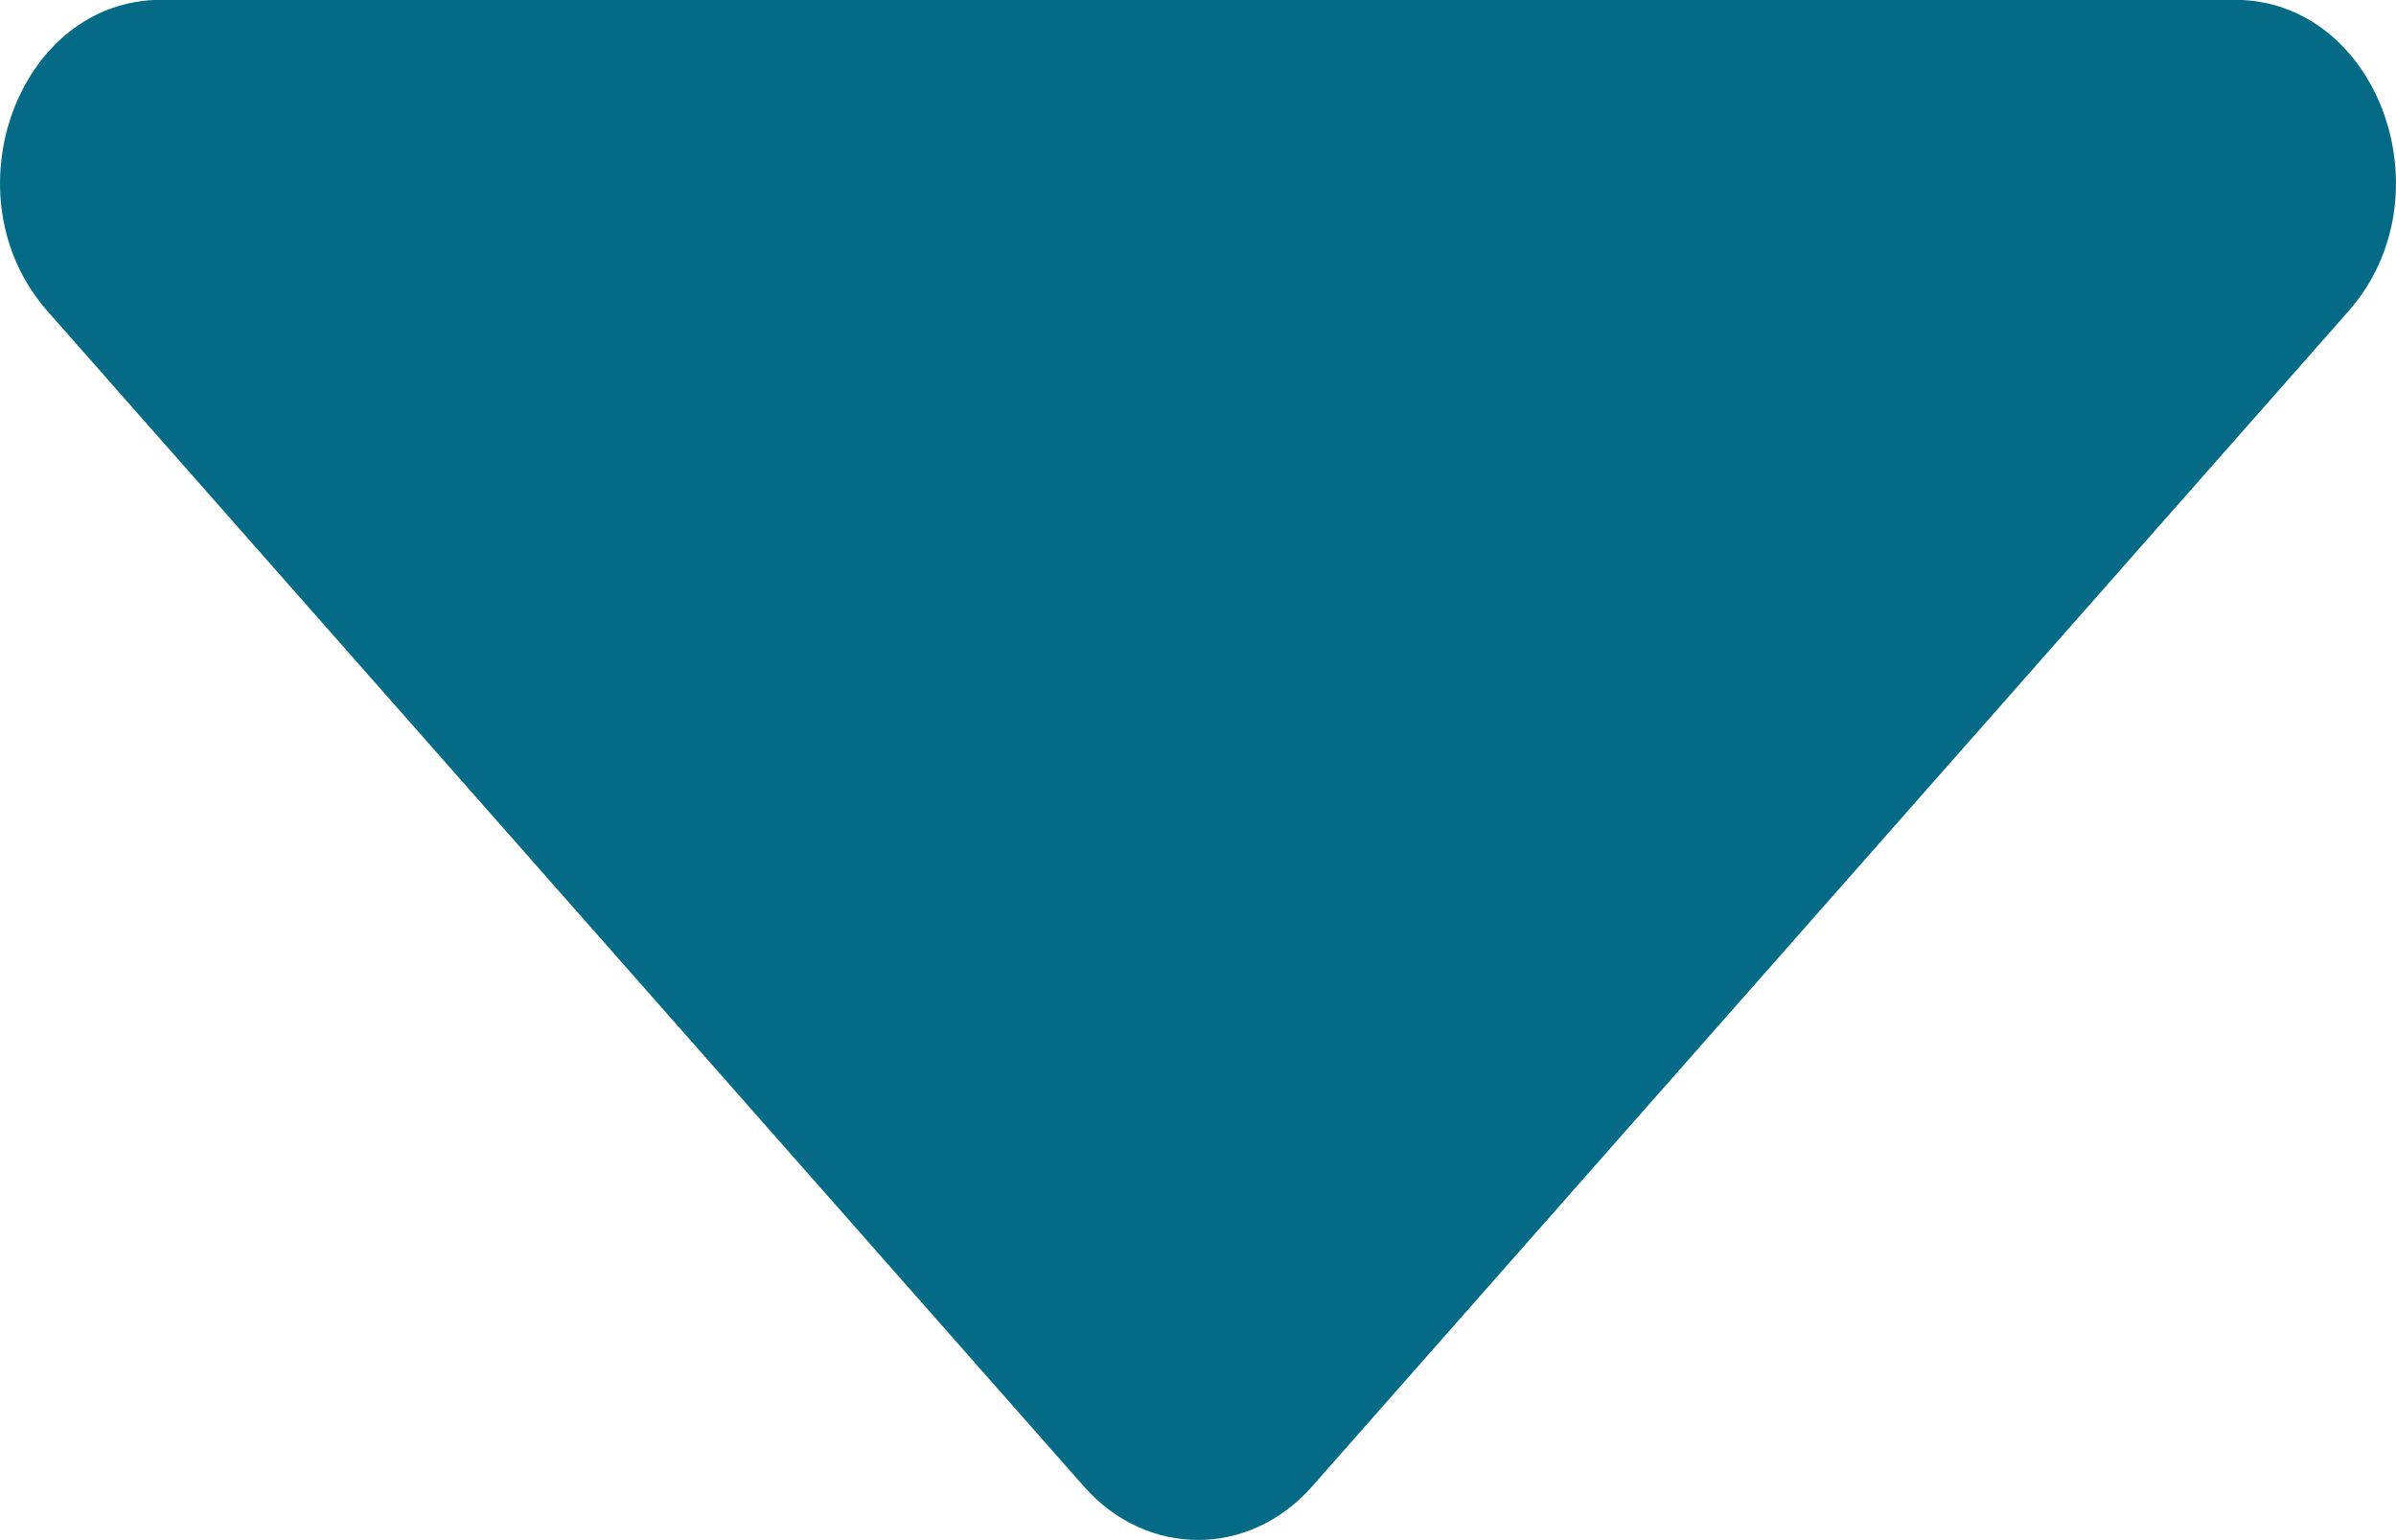 <svg width="14" height="9" viewBox="0 0 14 9" fill="none" xmlns="http://www.w3.org/2000/svg">
<path d="M0.942 -0.001H13.058C13.896 -0.001 14.315 1.147 13.722 1.819L7.666 8.687C7.299 9.103 6.701 9.103 6.334 8.687L0.278 1.819C-0.315 1.147 0.104 -0.001 0.942 -0.001Z" fill="#046A86"/>
</svg>
